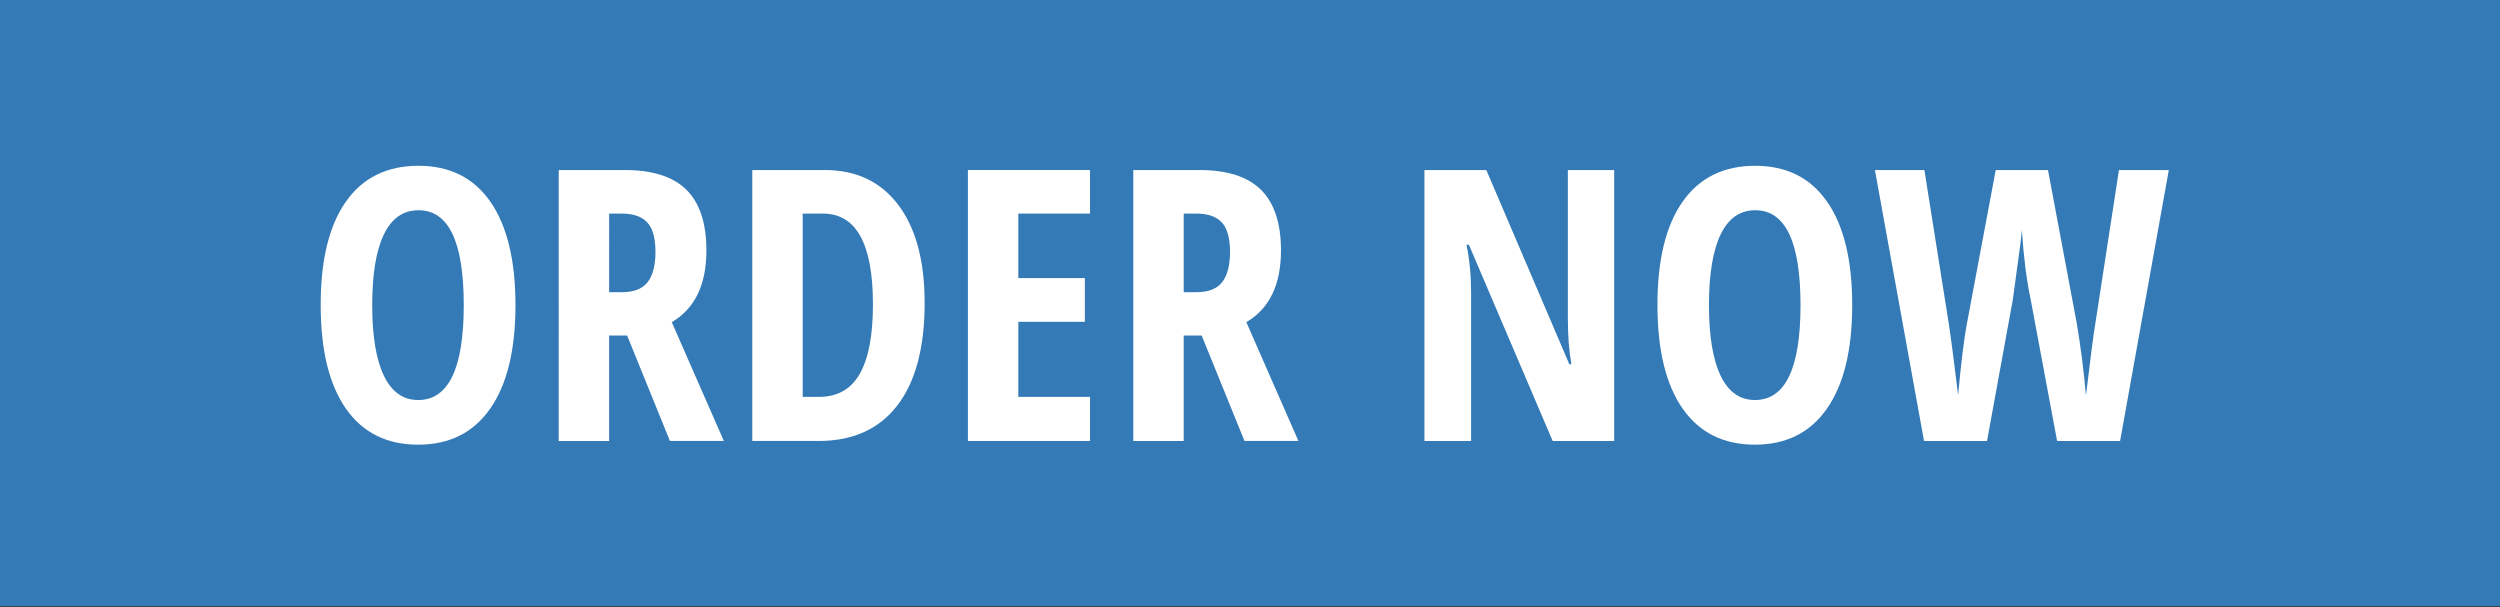 <?xml version="1.0" encoding="utf-8"?>
<!-- Generator: Adobe Illustrator 16.0.0, SVG Export Plug-In . SVG Version: 6.00 Build 0)  -->
<!DOCTYPE svg PUBLIC "-//W3C//DTD SVG 1.1//EN" "http://www.w3.org/Graphics/SVG/1.1/DTD/svg11.dtd">
<svg version="1.1" id="Layer_1" xmlns="http://www.w3.org/2000/svg" xmlns:xlink="http://www.w3.org/1999/xlink" x="0px" y="0px"
	 width="260.151px" height="63.167px" viewBox="0 0 260.151 63.167" enable-background="new 0 0 260.151 63.167"
	 xml:space="preserve">
<rect x="0" y="0" width="260.151" height="63.167" fill="#333333" stroke="none"/>
<rect x="0" fill="#337AB7" width="260.151" height="63.083"/>
<g>
	<path fill="#FFFFFF" d="M53.639,31.753c0,4.667-0.874,8.252-2.622,10.76c-1.749,2.508-4.249,3.76-7.502,3.76
		c-3.266,0-5.772-1.25-7.521-3.75c-1.749-2.5-2.623-6.104-2.623-10.809c0-4.667,0.874-8.244,2.623-10.732
		c1.748-2.488,4.268-3.731,7.559-3.731c3.253,0,5.747,1.25,7.482,3.751C52.772,23.502,53.639,27.086,53.639,31.753z M38.733,31.753
		c0,3.213,0.404,5.663,1.215,7.346c0.81,1.686,1.999,2.527,3.567,2.527c3.162,0,4.744-3.291,4.744-9.874s-1.568-9.874-4.706-9.874
		c-1.594,0-2.796,0.839-3.605,2.517C39.137,26.074,38.733,28.526,38.733,31.753z"/>
	<path fill="#FFFFFF" d="M63.386,34.916v10.973h-5.245V17.694h6.865c2.905,0,5.048,0.688,6.43,2.063
		c1.383,1.376,2.074,3.478,2.074,6.306c0,3.561-1.202,6.049-3.605,7.463l5.419,12.361h-5.612l-4.454-10.973H63.386z M63.386,30.403
		h1.35c1.234,0,2.122-0.35,2.662-1.051s0.81-1.746,0.81-3.134c0-1.44-0.287-2.465-0.859-3.076c-0.572-0.611-1.455-0.916-2.65-0.916
		h-1.312V30.403z"/>
	<path fill="#FFFFFF" d="M96.219,31.521c0,4.654-0.949,8.212-2.844,10.673c-1.898,2.463-4.626,3.693-8.188,3.693h-6.903V17.694h7.54
		c3.278,0,5.83,1.212,7.656,3.635C95.306,23.753,96.219,27.15,96.219,31.521z M90.838,31.676c0-6.3-1.735-9.449-5.207-9.449H83.53
		v19.072h1.697c1.915,0,3.329-0.801,4.242-2.4C90.382,37.296,90.838,34.89,90.838,31.676z"/>
	<path fill="#FFFFFF" d="M113.429,45.888H100.72V17.694h12.709v4.532h-7.463v6.711h6.923v4.55h-6.923v7.811h7.463V45.888z"/>
	<path fill="#FFFFFF" d="M123.176,34.916v10.973h-5.245V17.694h6.864c2.906,0,5.049,0.688,6.431,2.063
		c1.382,1.376,2.074,3.478,2.074,6.306c0,3.561-1.202,6.049-3.606,7.463l5.419,12.361h-5.611l-4.455-10.973H123.176z
		 M123.176,30.403h1.35c1.234,0,2.121-0.35,2.661-1.051s0.81-1.746,0.81-3.134c0-1.44-0.287-2.465-0.858-3.076
		c-0.572-0.611-1.455-0.916-2.65-0.916h-1.312V30.403z"/>
	<path fill="#FFFFFF" d="M167.973,45.888h-6.402l-8.717-20.422h-0.25c0.321,1.556,0.481,3.227,0.481,5.014v15.408h-4.859V17.694
		h6.441l8.639,20.209h0.213c-0.245-1.35-0.367-2.957-0.367-4.82V17.694h4.821V45.888z"/>
	<path fill="#FFFFFF" d="M192.742,31.753c0,4.667-0.874,8.252-2.623,10.76c-1.748,2.508-4.248,3.76-7.501,3.76
		c-3.266,0-5.772-1.25-7.521-3.75c-1.749-2.5-2.623-6.104-2.623-10.809c0-4.667,0.874-8.244,2.623-10.732
		c1.748-2.488,4.268-3.731,7.559-3.731c3.253,0,5.747,1.25,7.482,3.751C191.875,23.502,192.742,27.086,192.742,31.753z
		 M177.836,31.753c0,3.213,0.404,5.663,1.215,7.346c0.81,1.686,1.999,2.527,3.567,2.527c3.162,0,4.744-3.291,4.744-9.874
		s-1.568-9.874-4.706-9.874c-1.594,0-2.796,0.839-3.605,2.517C178.24,26.074,177.836,28.526,177.836,31.753z"/>
	<path fill="#FFFFFF" d="M220.619,45.888h-6.557l-2.758-14.772c-0.425-2.018-0.727-4.403-0.906-7.154l-0.154,1.427l-0.791,5.805
		l-2.681,14.695h-6.557l-5.11-28.194h5.149l2.526,15.911c0.244,1.594,0.571,4.094,0.983,7.5c0.321-3.445,0.623-5.906,0.906-7.385
		l3.008-16.026h5.438l3.008,16.026c0.399,2.379,0.714,4.854,0.945,7.424c0.45-3.805,0.778-6.318,0.983-7.539l2.449-15.911h5.188
		L220.619,45.888z"/>
</g>
</svg>
